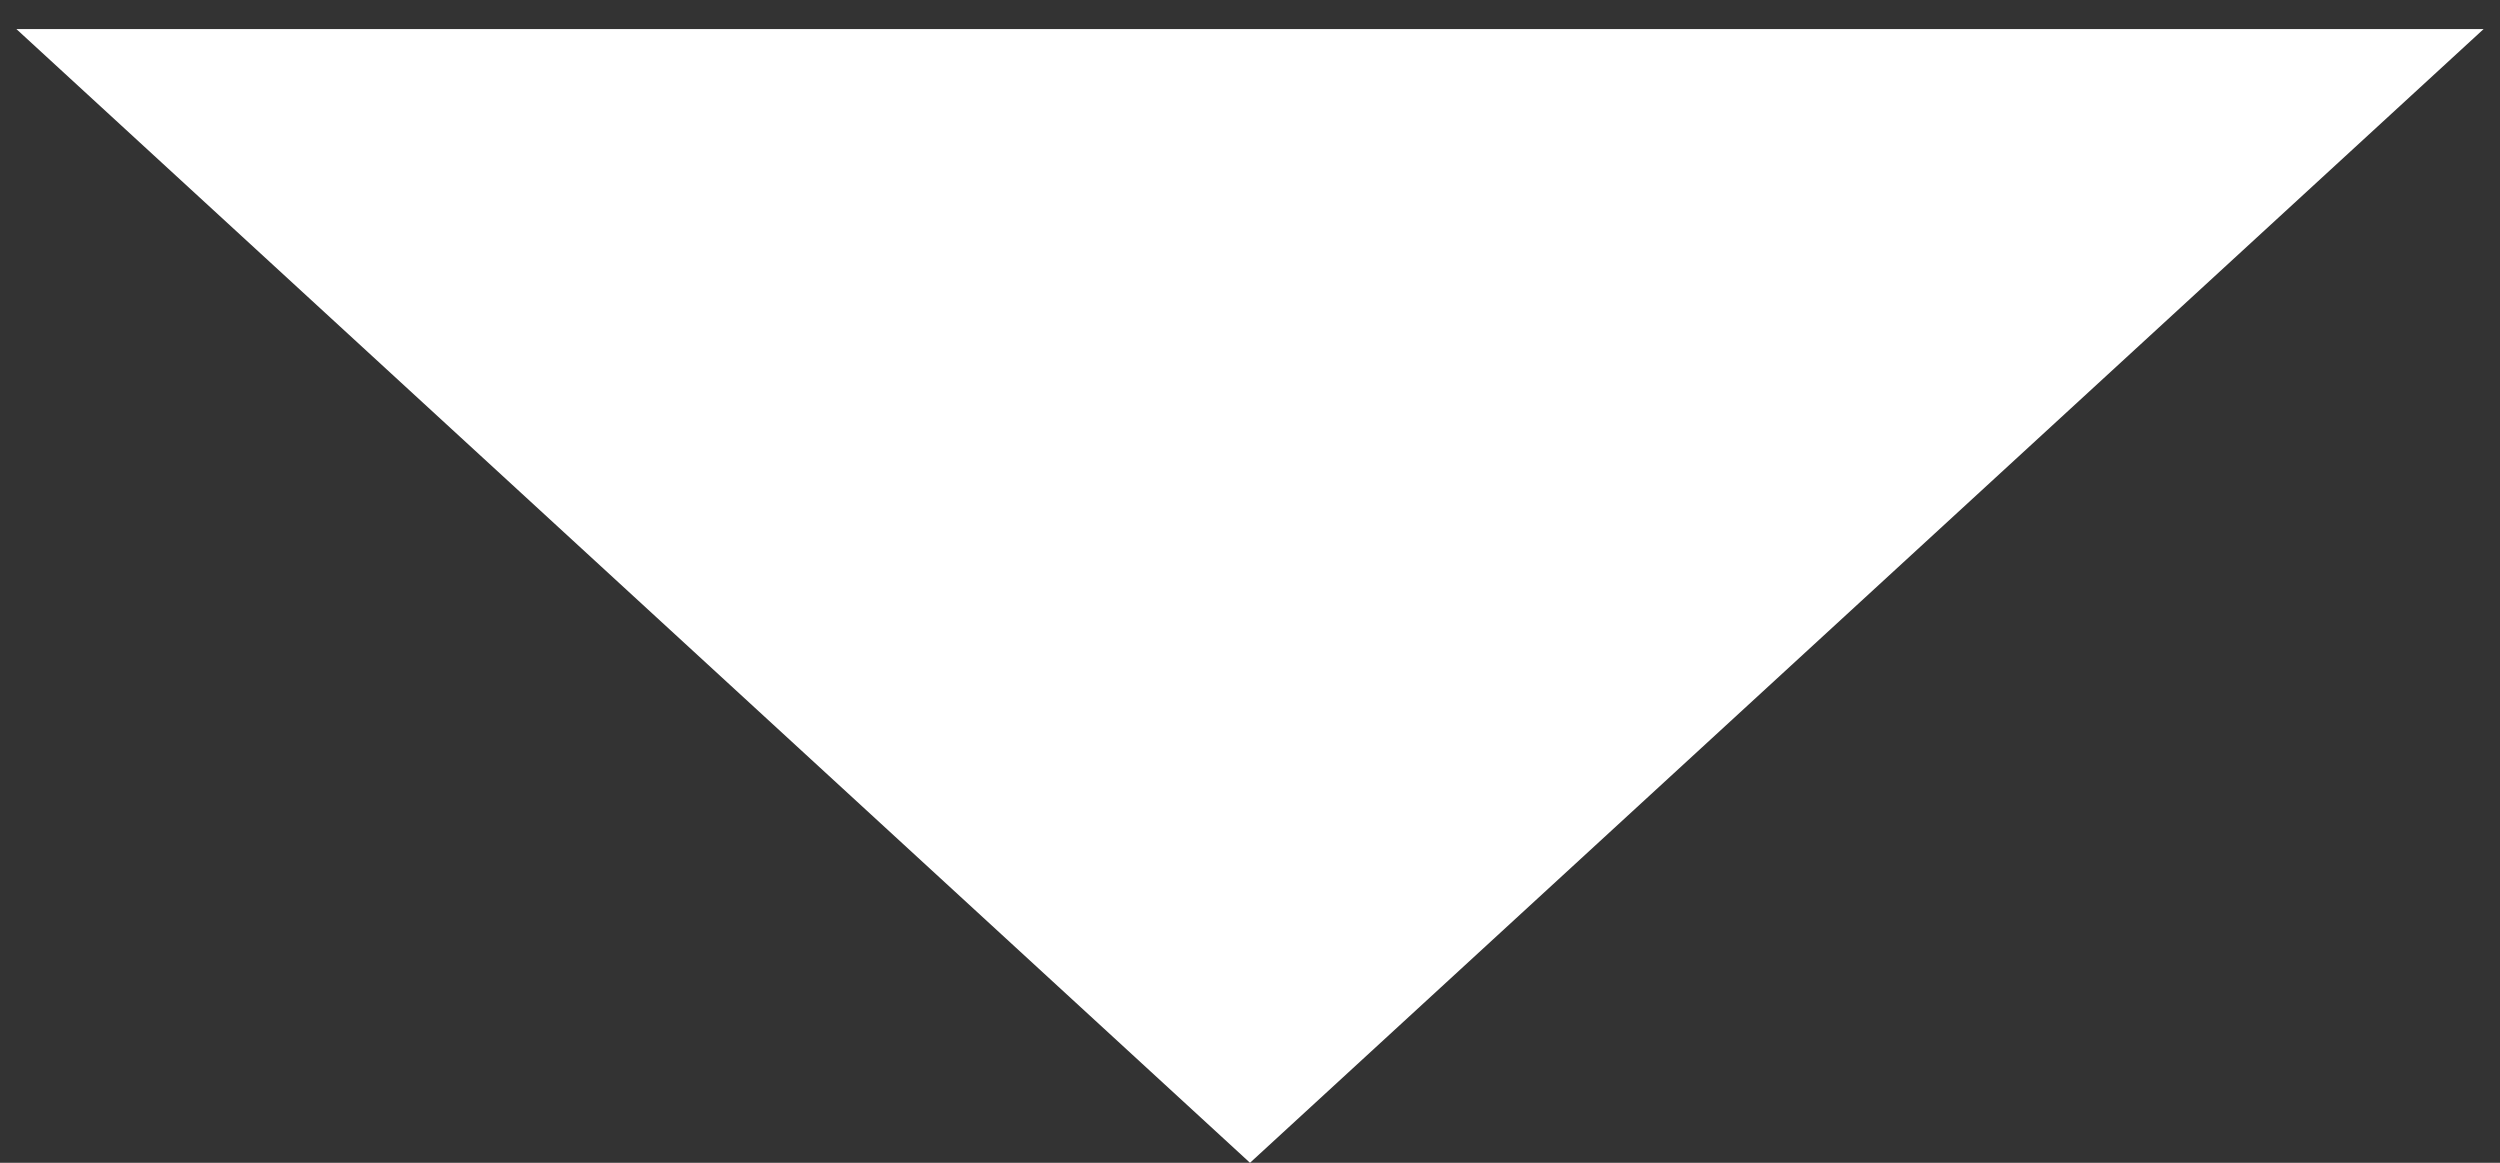 <svg width="43" height="20" viewBox="0 0 43 20" fill="none" xmlns="http://www.w3.org/2000/svg">
<rect x="0" y="0" width="43" height="20" fill="#333333" stroke="none"/>
<path d="M21.5 20L0.282 0.5L42.718 0.5L21.5 20Z" fill="white"/>
</svg>
